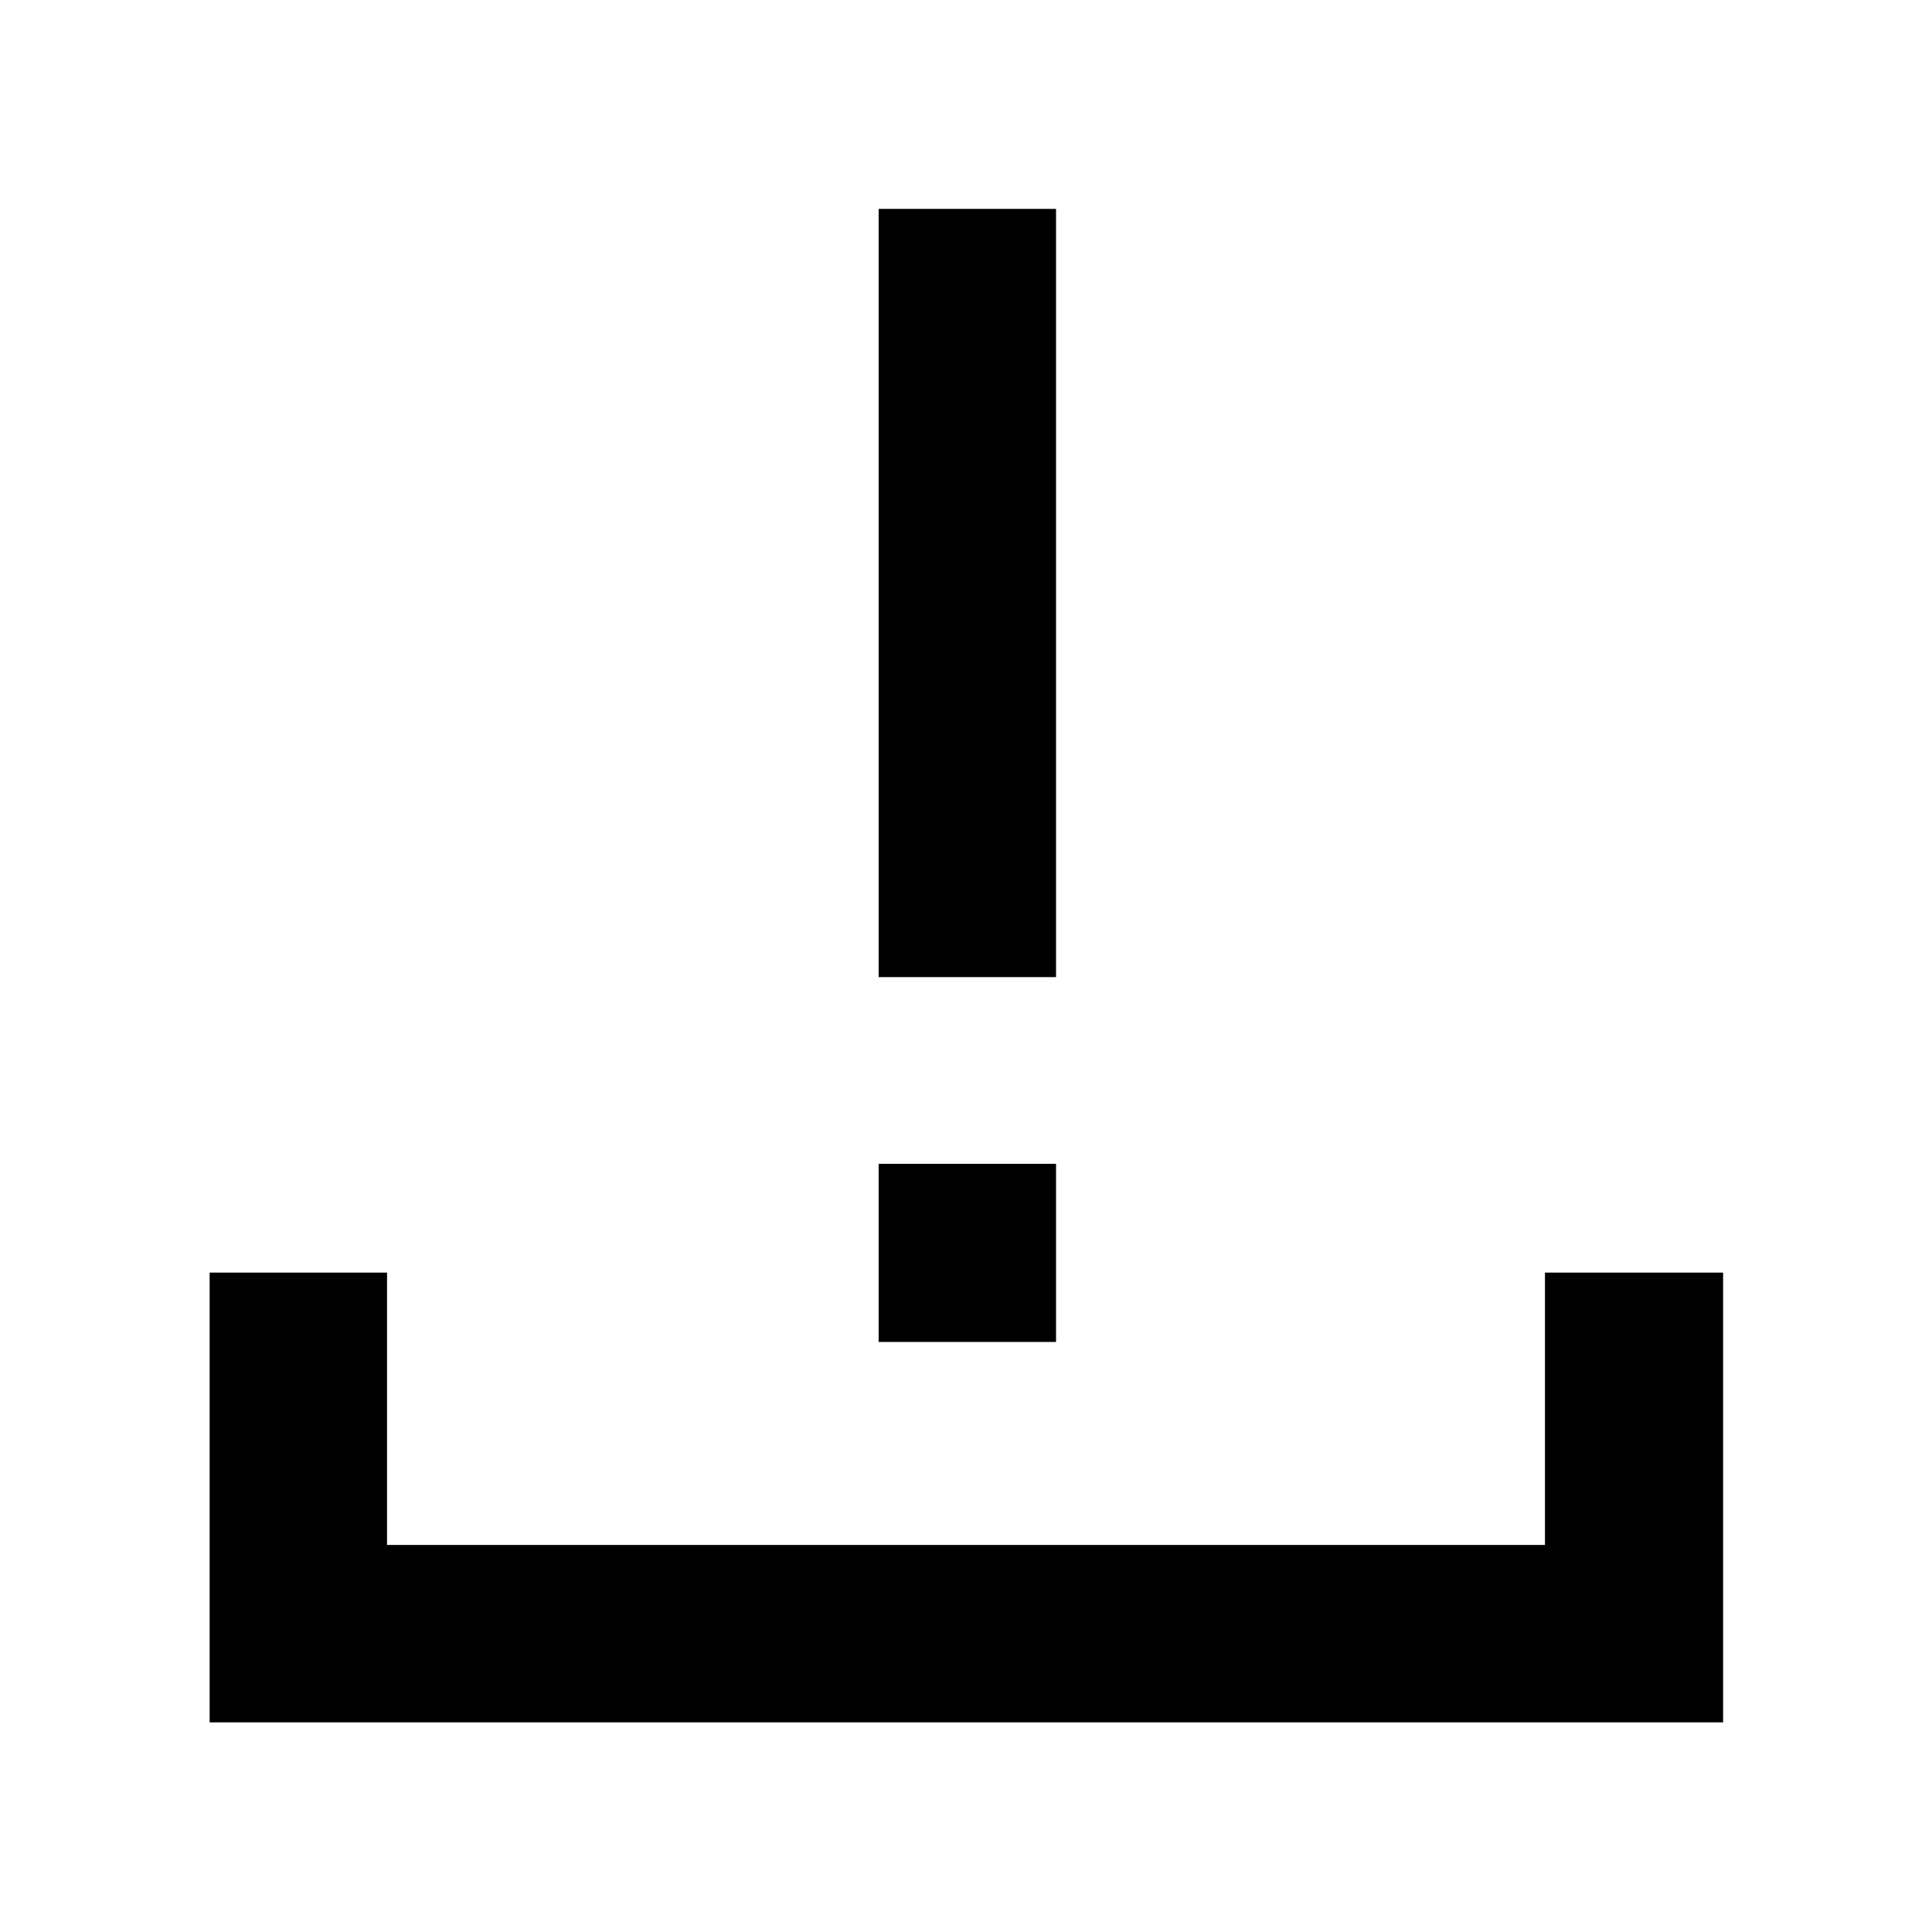 <svg xmlns="http://www.w3.org/2000/svg" height="40" viewBox="0 -960 960 960" width="40"><path d="M436.59-474.48V-856.2h88.15v381.72h-88.15ZM104.17-104.17v-223.48h88.15v135.33h575.36v-135.33h88.52v223.48H104.17Zm332.42-189.02v-88.52h88.15v88.52h-88.15Z"/></svg>